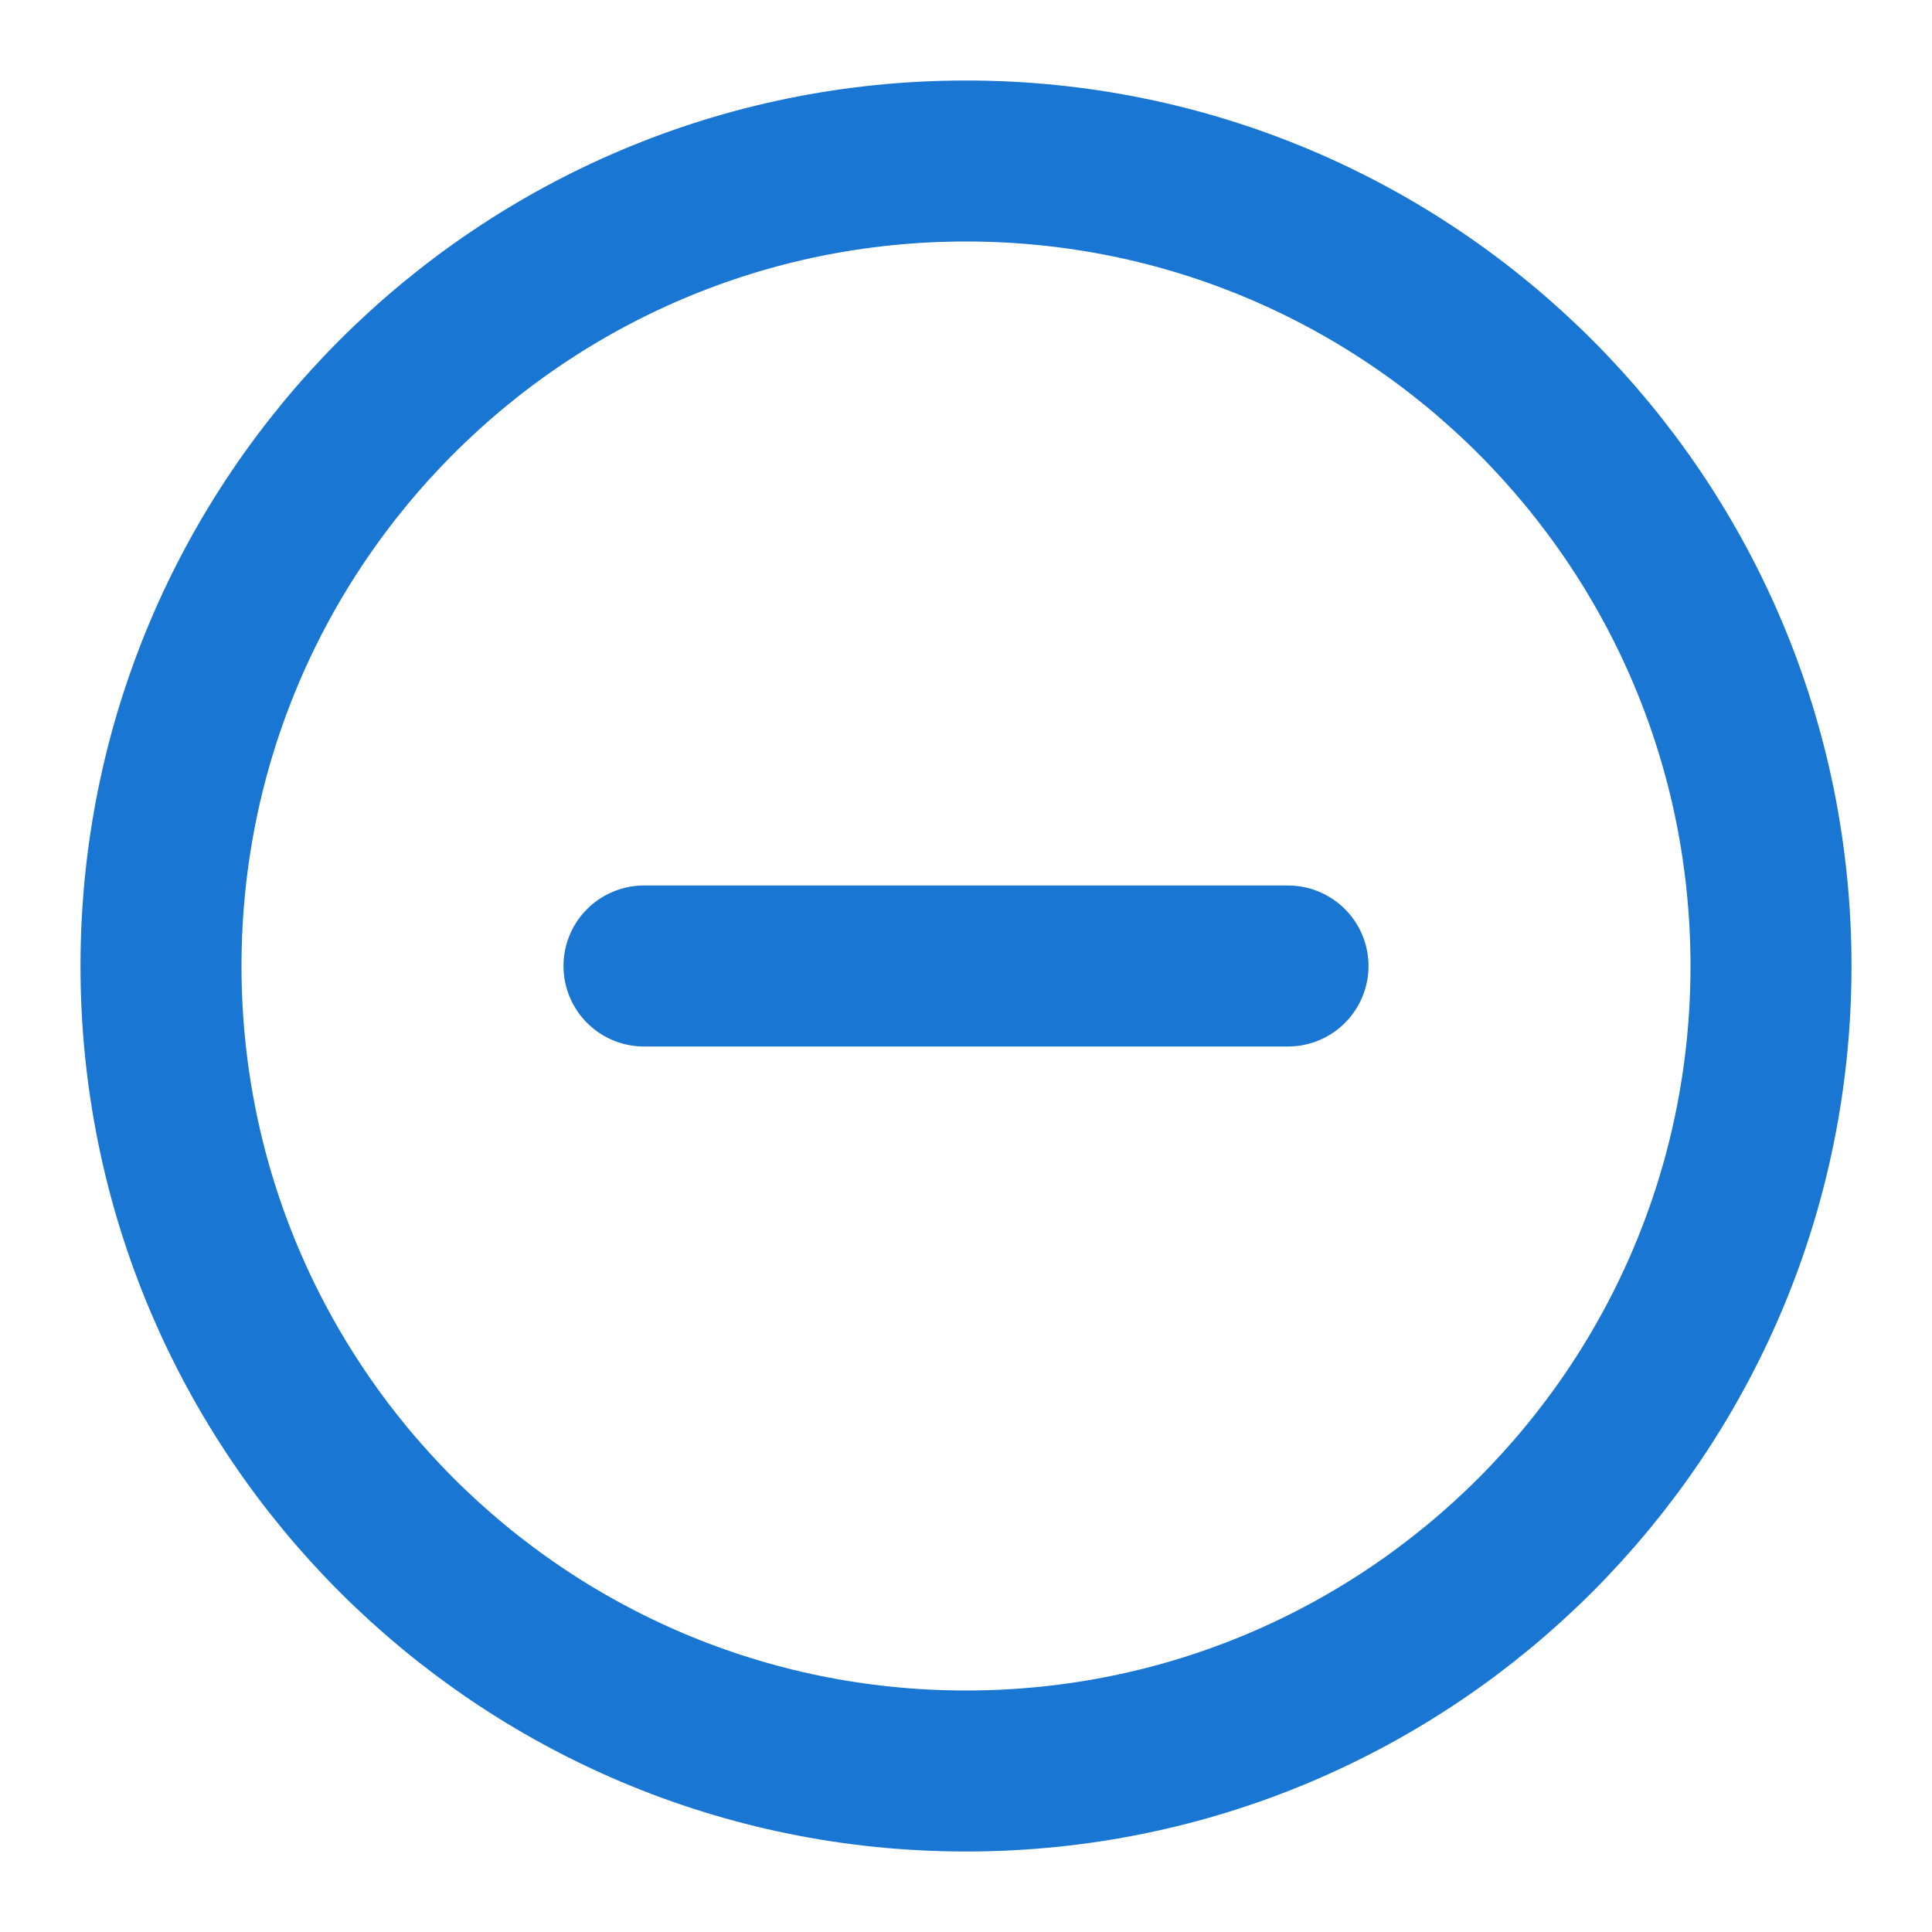 <svg width="24" height="24" viewBox="0 0 24 24" fill="none" xmlns="http://www.w3.org/2000/svg">
<path d="M12 22C17.523 22 22 17.523 22 12C22 6.477 17.523 2 12 2C6.477 2 2 6.477 2 12C2 17.523 6.477 22 12 22Z" stroke="#1976D2" stroke-width="2" stroke-linecap="round" stroke-linejoin="round"/>
<path d="M8 12H16" stroke="#1976D2" stroke-width="2" stroke-linecap="round" stroke-linejoin="round"/>
</svg>
